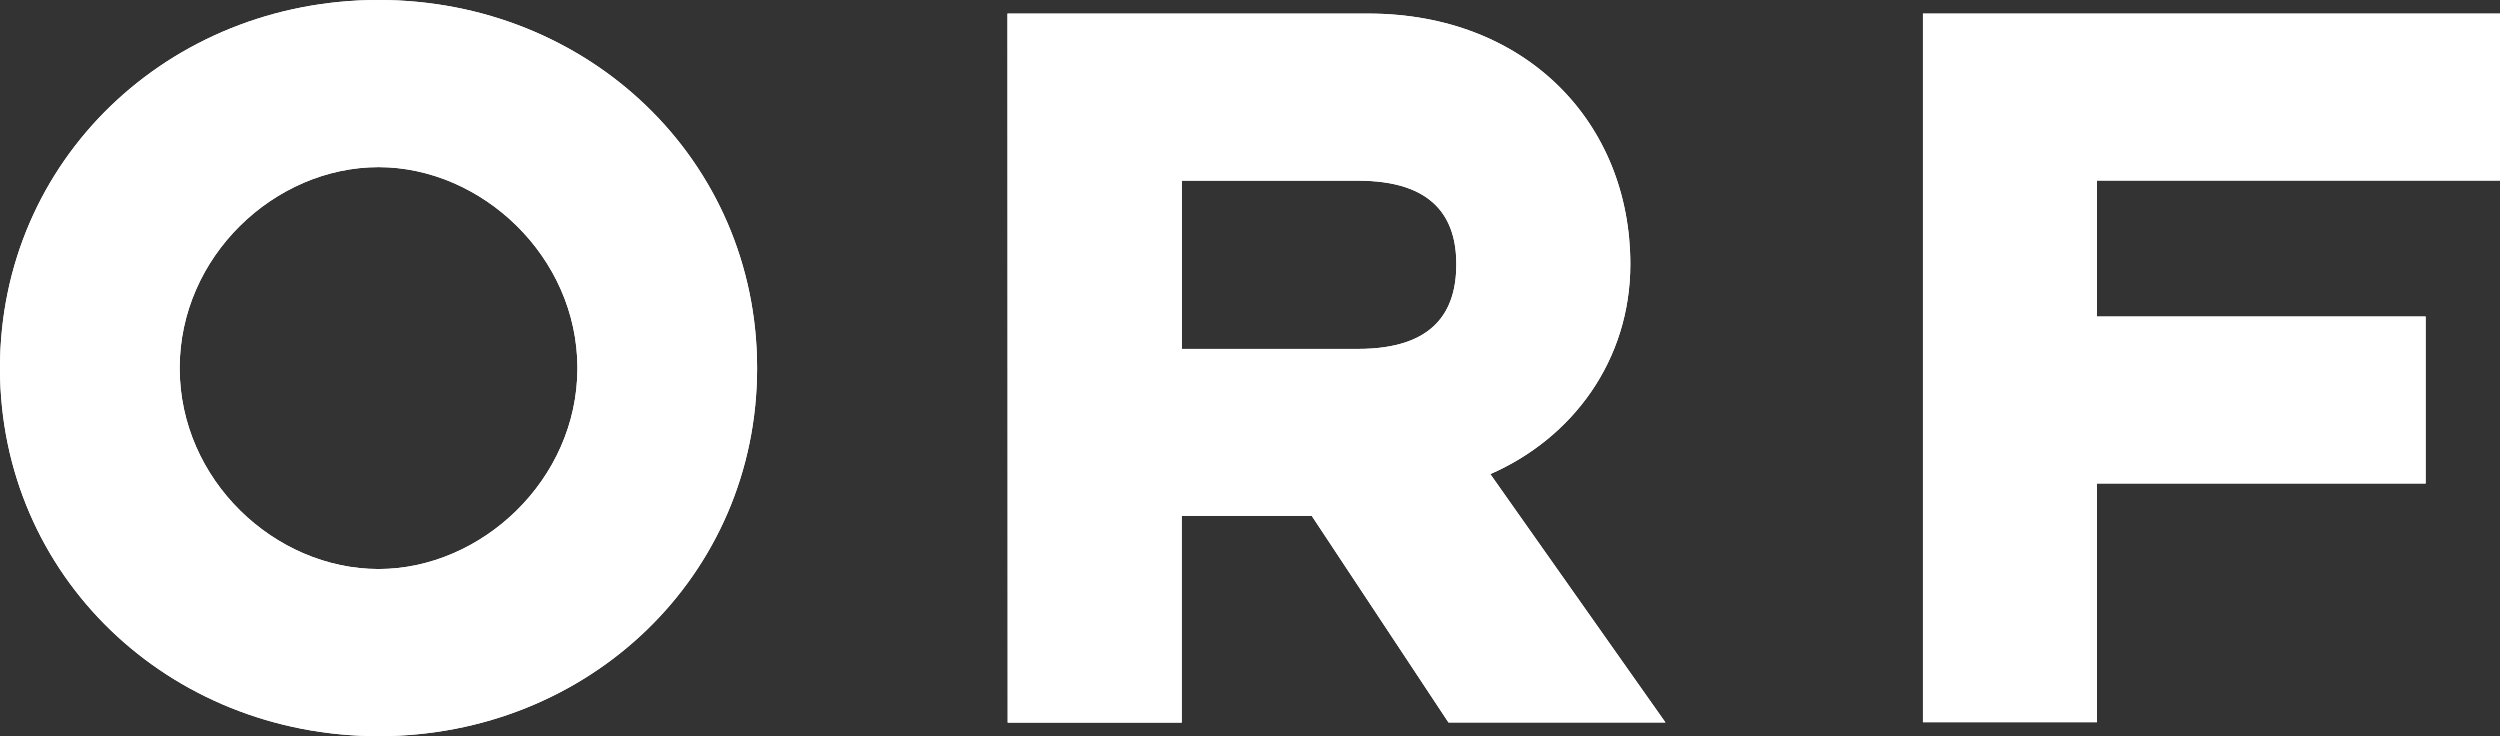 <svg xmlns="http://www.w3.org/2000/svg" viewBox="0 0 596.09 175.52"><rect x="0" y="0" width="596.09" height="175.52" fill="#333333" stroke="none"/><defs><style>.cls-1{fill:#fff;}</style></defs><g id="Слой_2" data-name="Слой 2"><g id="Слой_1-2" data-name="Слой 1"><g id="layer1"><g id="g13535"><path id="path3593" class="cls-1" d="M180.52,87.77C180.52,38.23,140.37,0,90.27,0S0,38.23,0,87.77s40.15,87.75,90.27,87.75,90.25-38.22,90.25-87.75m-42.84,0c0,26.65-22.9,47.91-47.41,47.91-24.8,0-47.43-21.26-47.43-47.91S65.47,39.85,90.27,39.85c24.51,0,47.41,21.27,47.41,47.92"/><path id="path3595" class="cls-1" d="M240.27,172.3h41.5V123h31l32.6,49.26h51.73l-41.76-59.22C375,104.46,388.73,85.89,388.73,63c0-33.65-24.79-59.76-62.51-59.76h-86Zm83.52-89.1h-42V43.08h42c18.06,0,23.45,8.88,23.45,19.92,0,11.31-5.39,20.2-23.45,20.2"/><path id="path3597" class="cls-1" d="M458.5,172.2H500V115.28h78.36V75.47H500V43.05h96.13V3.24H458.5Z"/><path id="path3605" class="cls-1" d="M180.52,87.77C180.52,38.23,140.37,0,90.27,0S0,38.23,0,87.77s40.15,87.75,90.27,87.75,90.25-38.22,90.25-87.75m-42.84,0c0,26.65-22.9,47.91-47.41,47.91-24.8,0-47.43-21.26-47.43-47.91S65.47,39.85,90.27,39.85c24.51,0,47.41,21.27,47.41,47.92"/><path id="path3607" class="cls-1" d="M240.27,172.3h41.5V123h31l32.6,49.26h51.73l-41.76-59.22C375,104.46,388.73,85.89,388.73,63c0-33.65-24.79-59.76-62.51-59.76h-86Zm83.52-89.1h-42V43.08h42c18.06,0,23.45,8.88,23.45,19.92,0,11.31-5.39,20.2-23.45,20.2"/><path id="path3609" class="cls-1" d="M458.5,172.2H500V115.28h78.36V75.47H500V43.05h96.13V3.24H458.5Z"/></g></g></g></g></svg>